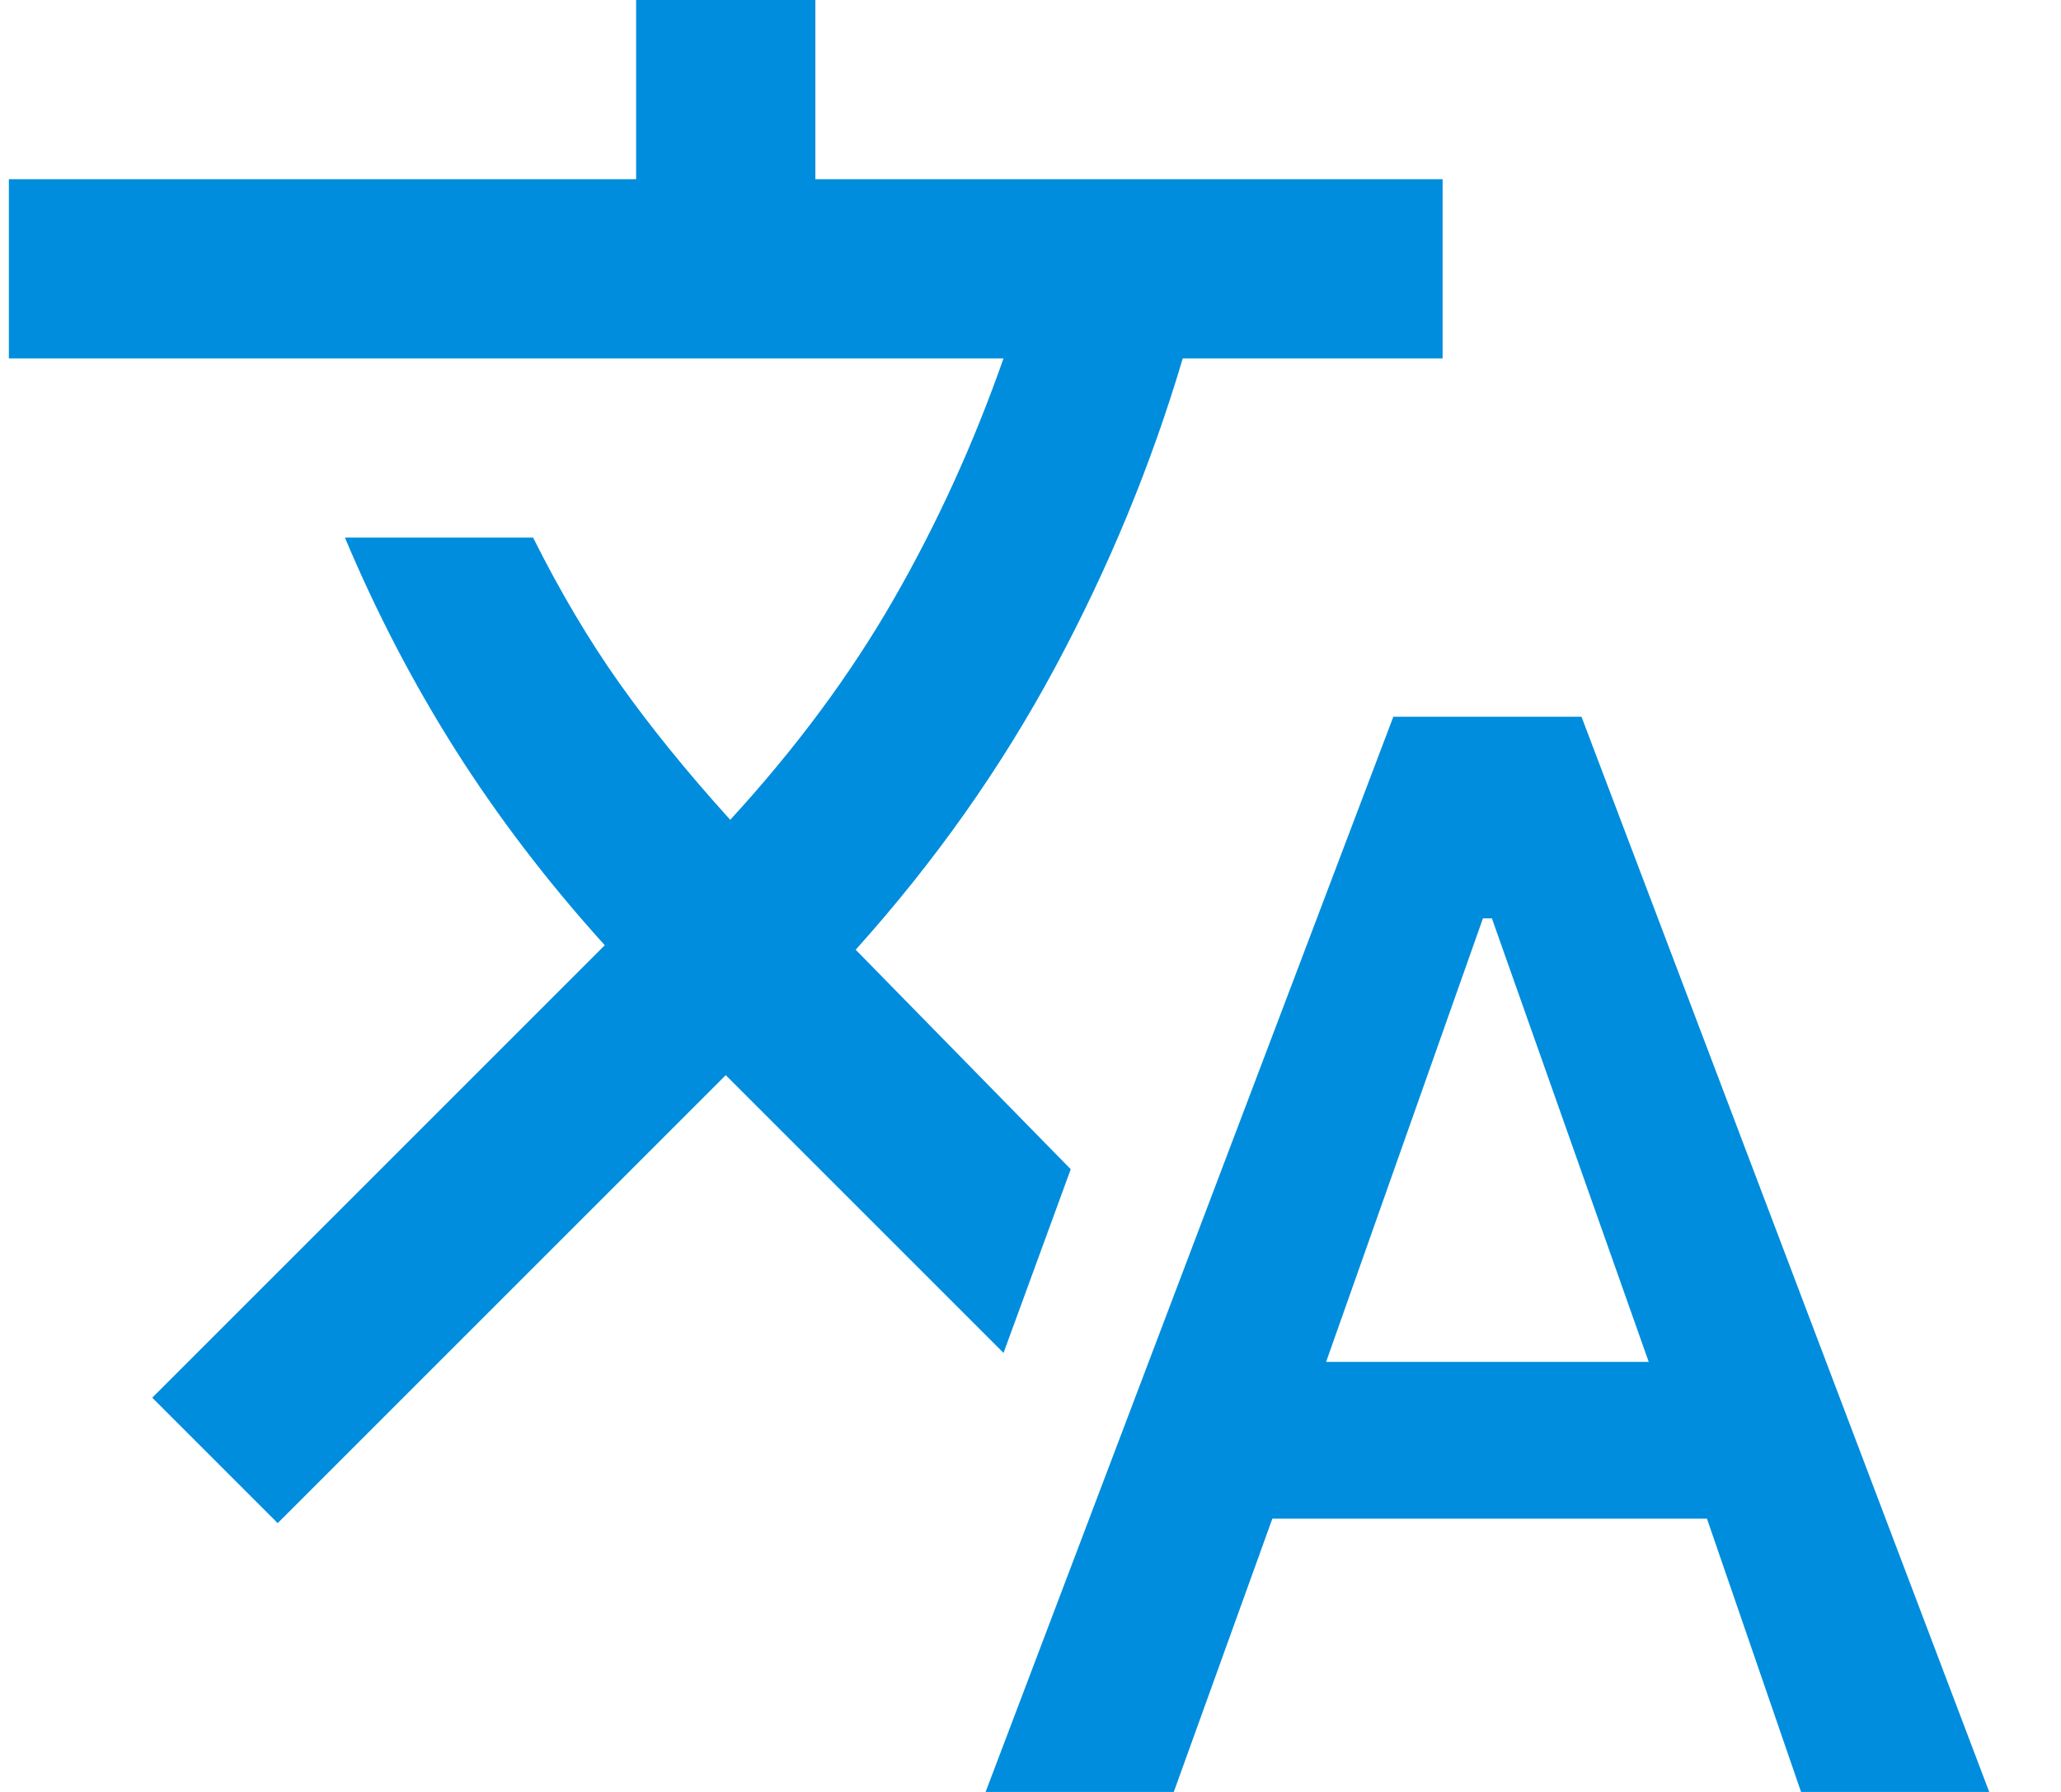 <svg width="23" height="20" viewBox="0 0 23 20" fill="none" xmlns="http://www.w3.org/2000/svg">
<path d="M10.999 20L15.549 8H17.649L22.199 20H20.099L19.049 16.95H14.199L13.099 20H10.999ZM14.799 15.2H18.399L16.649 10.25H16.549L14.799 15.2ZM3.099 17L1.699 15.6L6.749 10.55C6.116 9.85 5.562 9.125 5.086 8.375C4.611 7.625 4.199 6.833 3.849 6H5.949C6.249 6.6 6.57 7.142 6.912 7.625C7.254 8.108 7.667 8.617 8.149 9.15C8.883 8.35 9.491 7.529 9.974 6.687C10.458 5.845 10.866 4.949 11.199 4H0.099V2H7.099V0H9.099V2H16.099V4H13.199C12.849 5.183 12.374 6.333 11.774 7.45C11.174 8.567 10.433 9.617 9.549 10.6L11.949 13.05L11.199 15.1L8.099 12L3.099 17Z" fill="#008DDD"/>
</svg>


